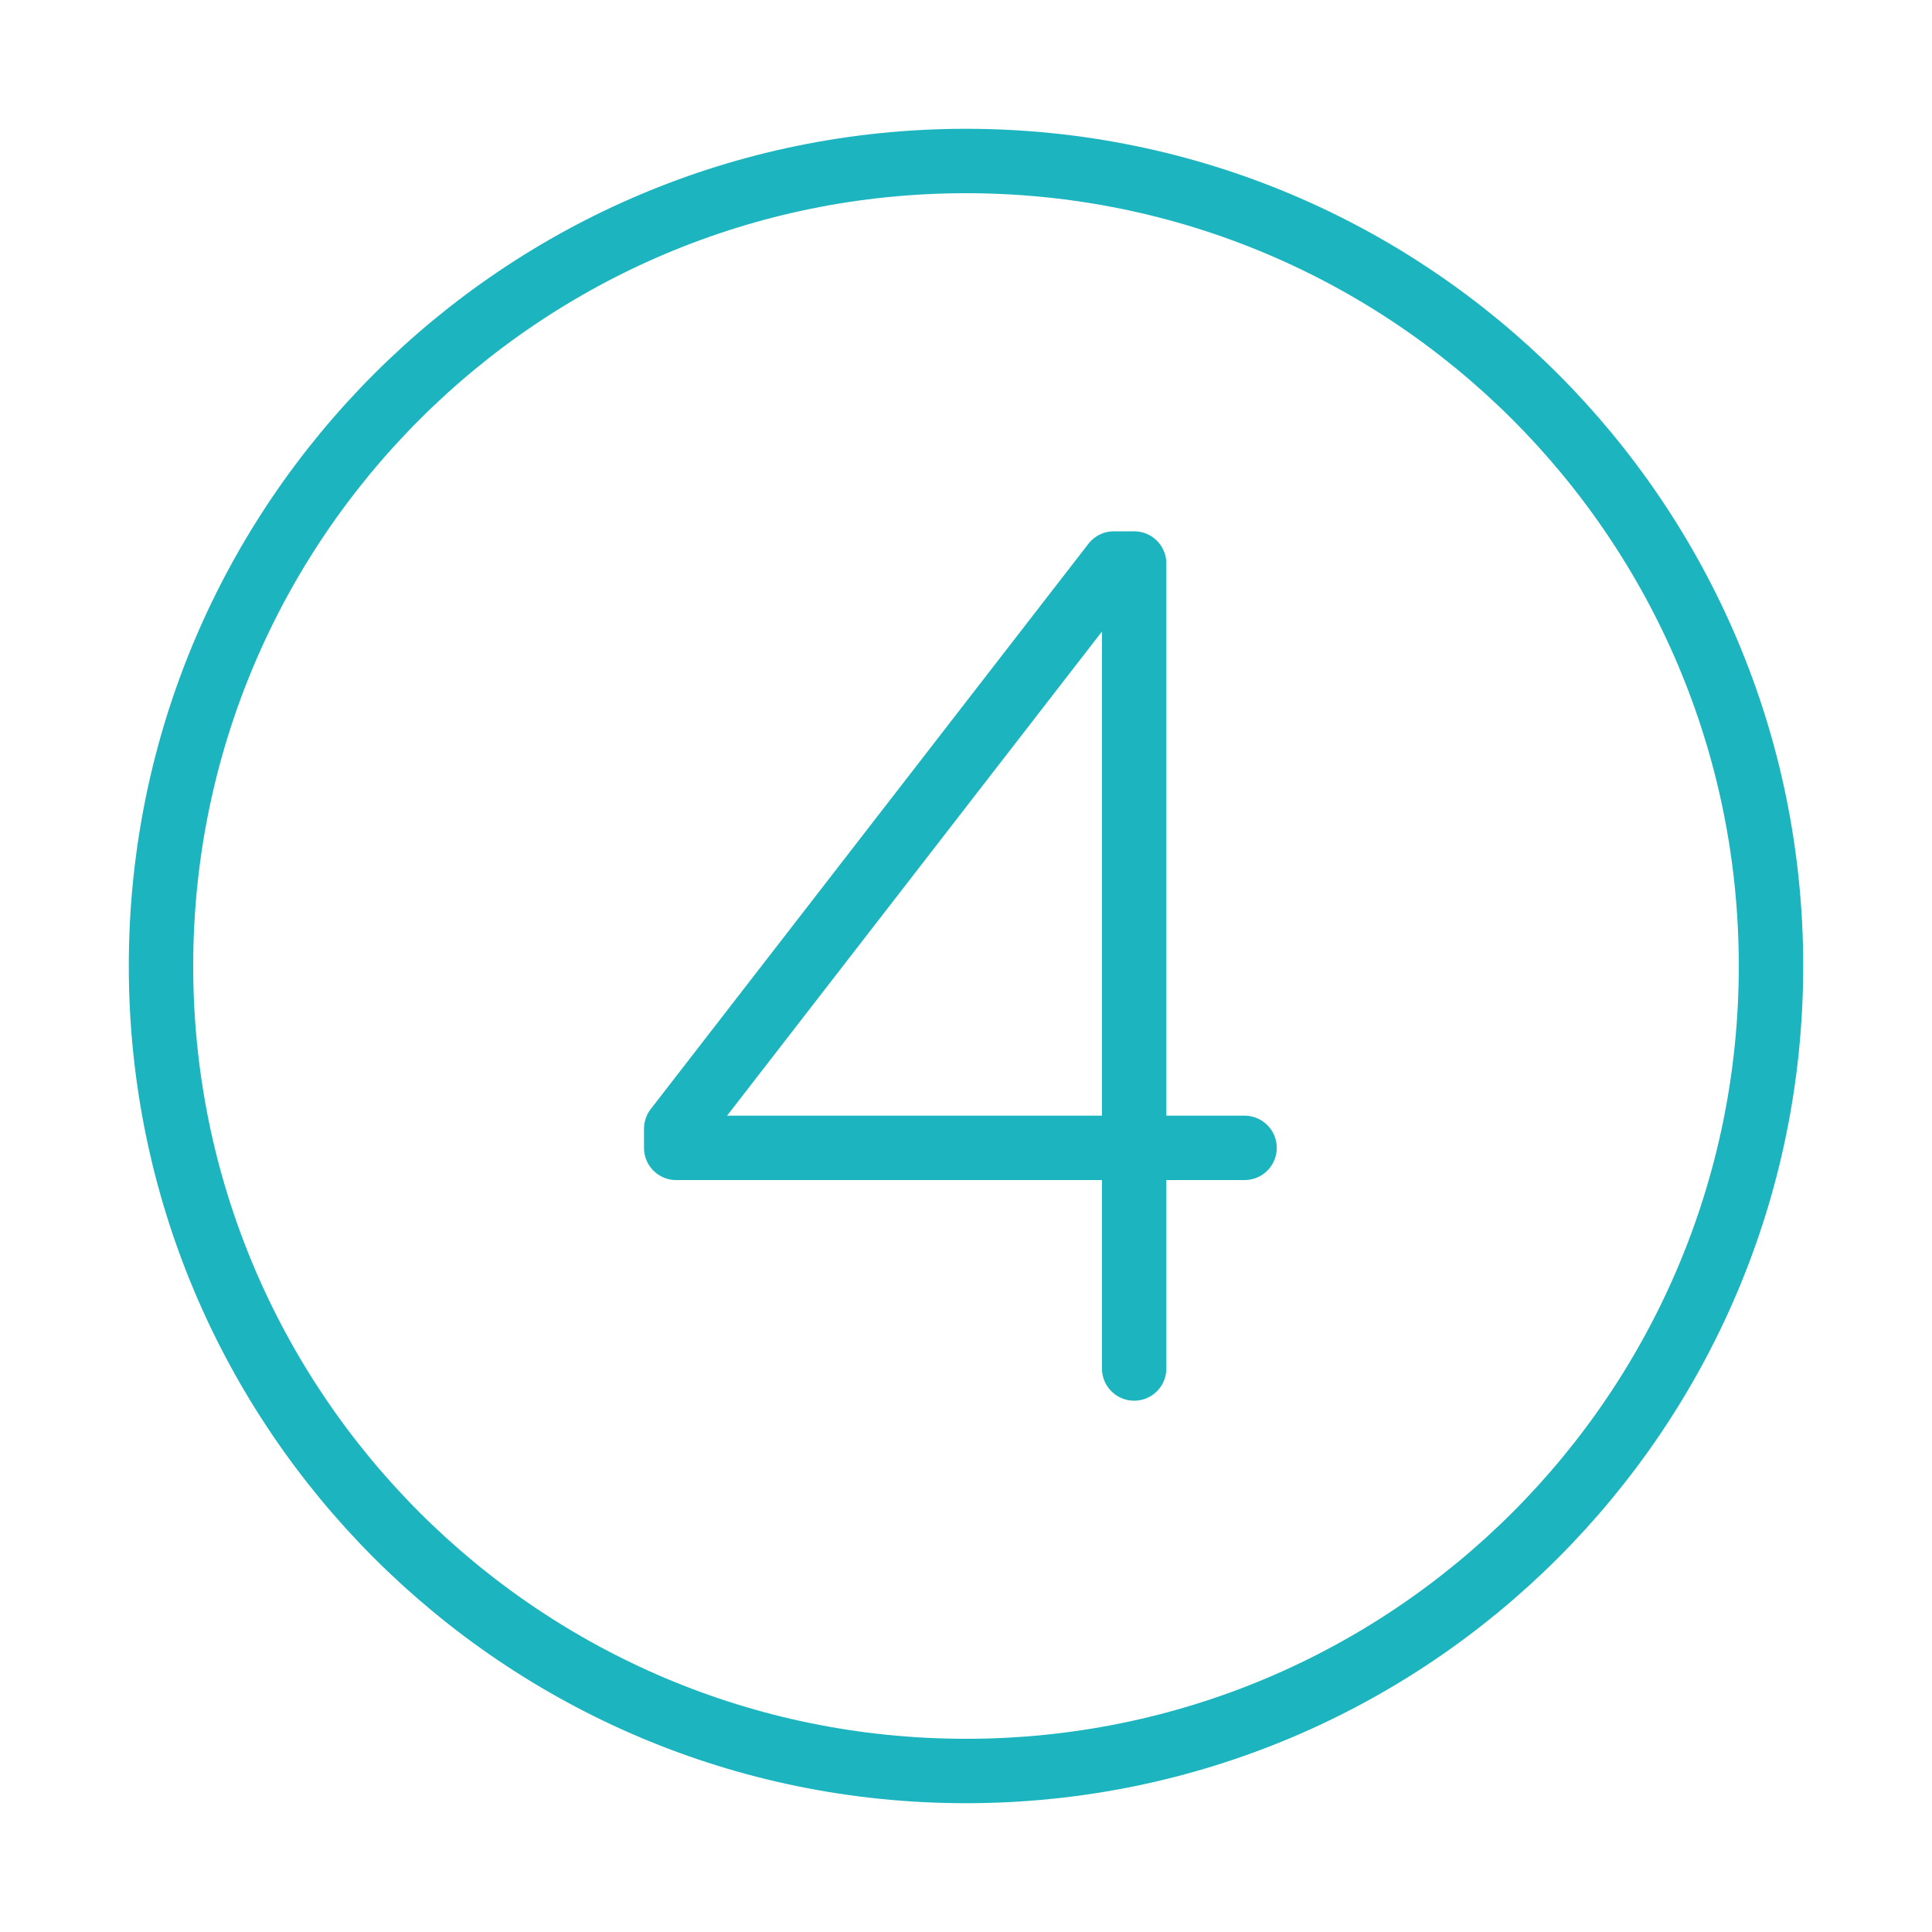 <svg width="120" height="120" viewBox="0 0 120 120" fill="none" xmlns="http://www.w3.org/2000/svg">
<g id="number-4">
<g id="4-numbers-letters-alphabet">
<path id="Layer 1" fill-rule="evenodd" clip-rule="evenodd" d="M60 110C87.614 110 110 87.614 110 60C110 32.386 87.614 10 60 10C32.386 10 10 32.386 10 60C10 87.614 32.386 110 60 110Z" stroke="#1BB4BF" stroke-width="4" stroke-linecap="round" stroke-linejoin="round"/>
<path id="Layer 2" d="M70.444 85V69.741V69.741V35H69.185L42 70.111V71.296H77.301" stroke="#1BB4BF" stroke-width="4" stroke-linecap="round" stroke-linejoin="round"/>
</g>
</g>
</svg>
